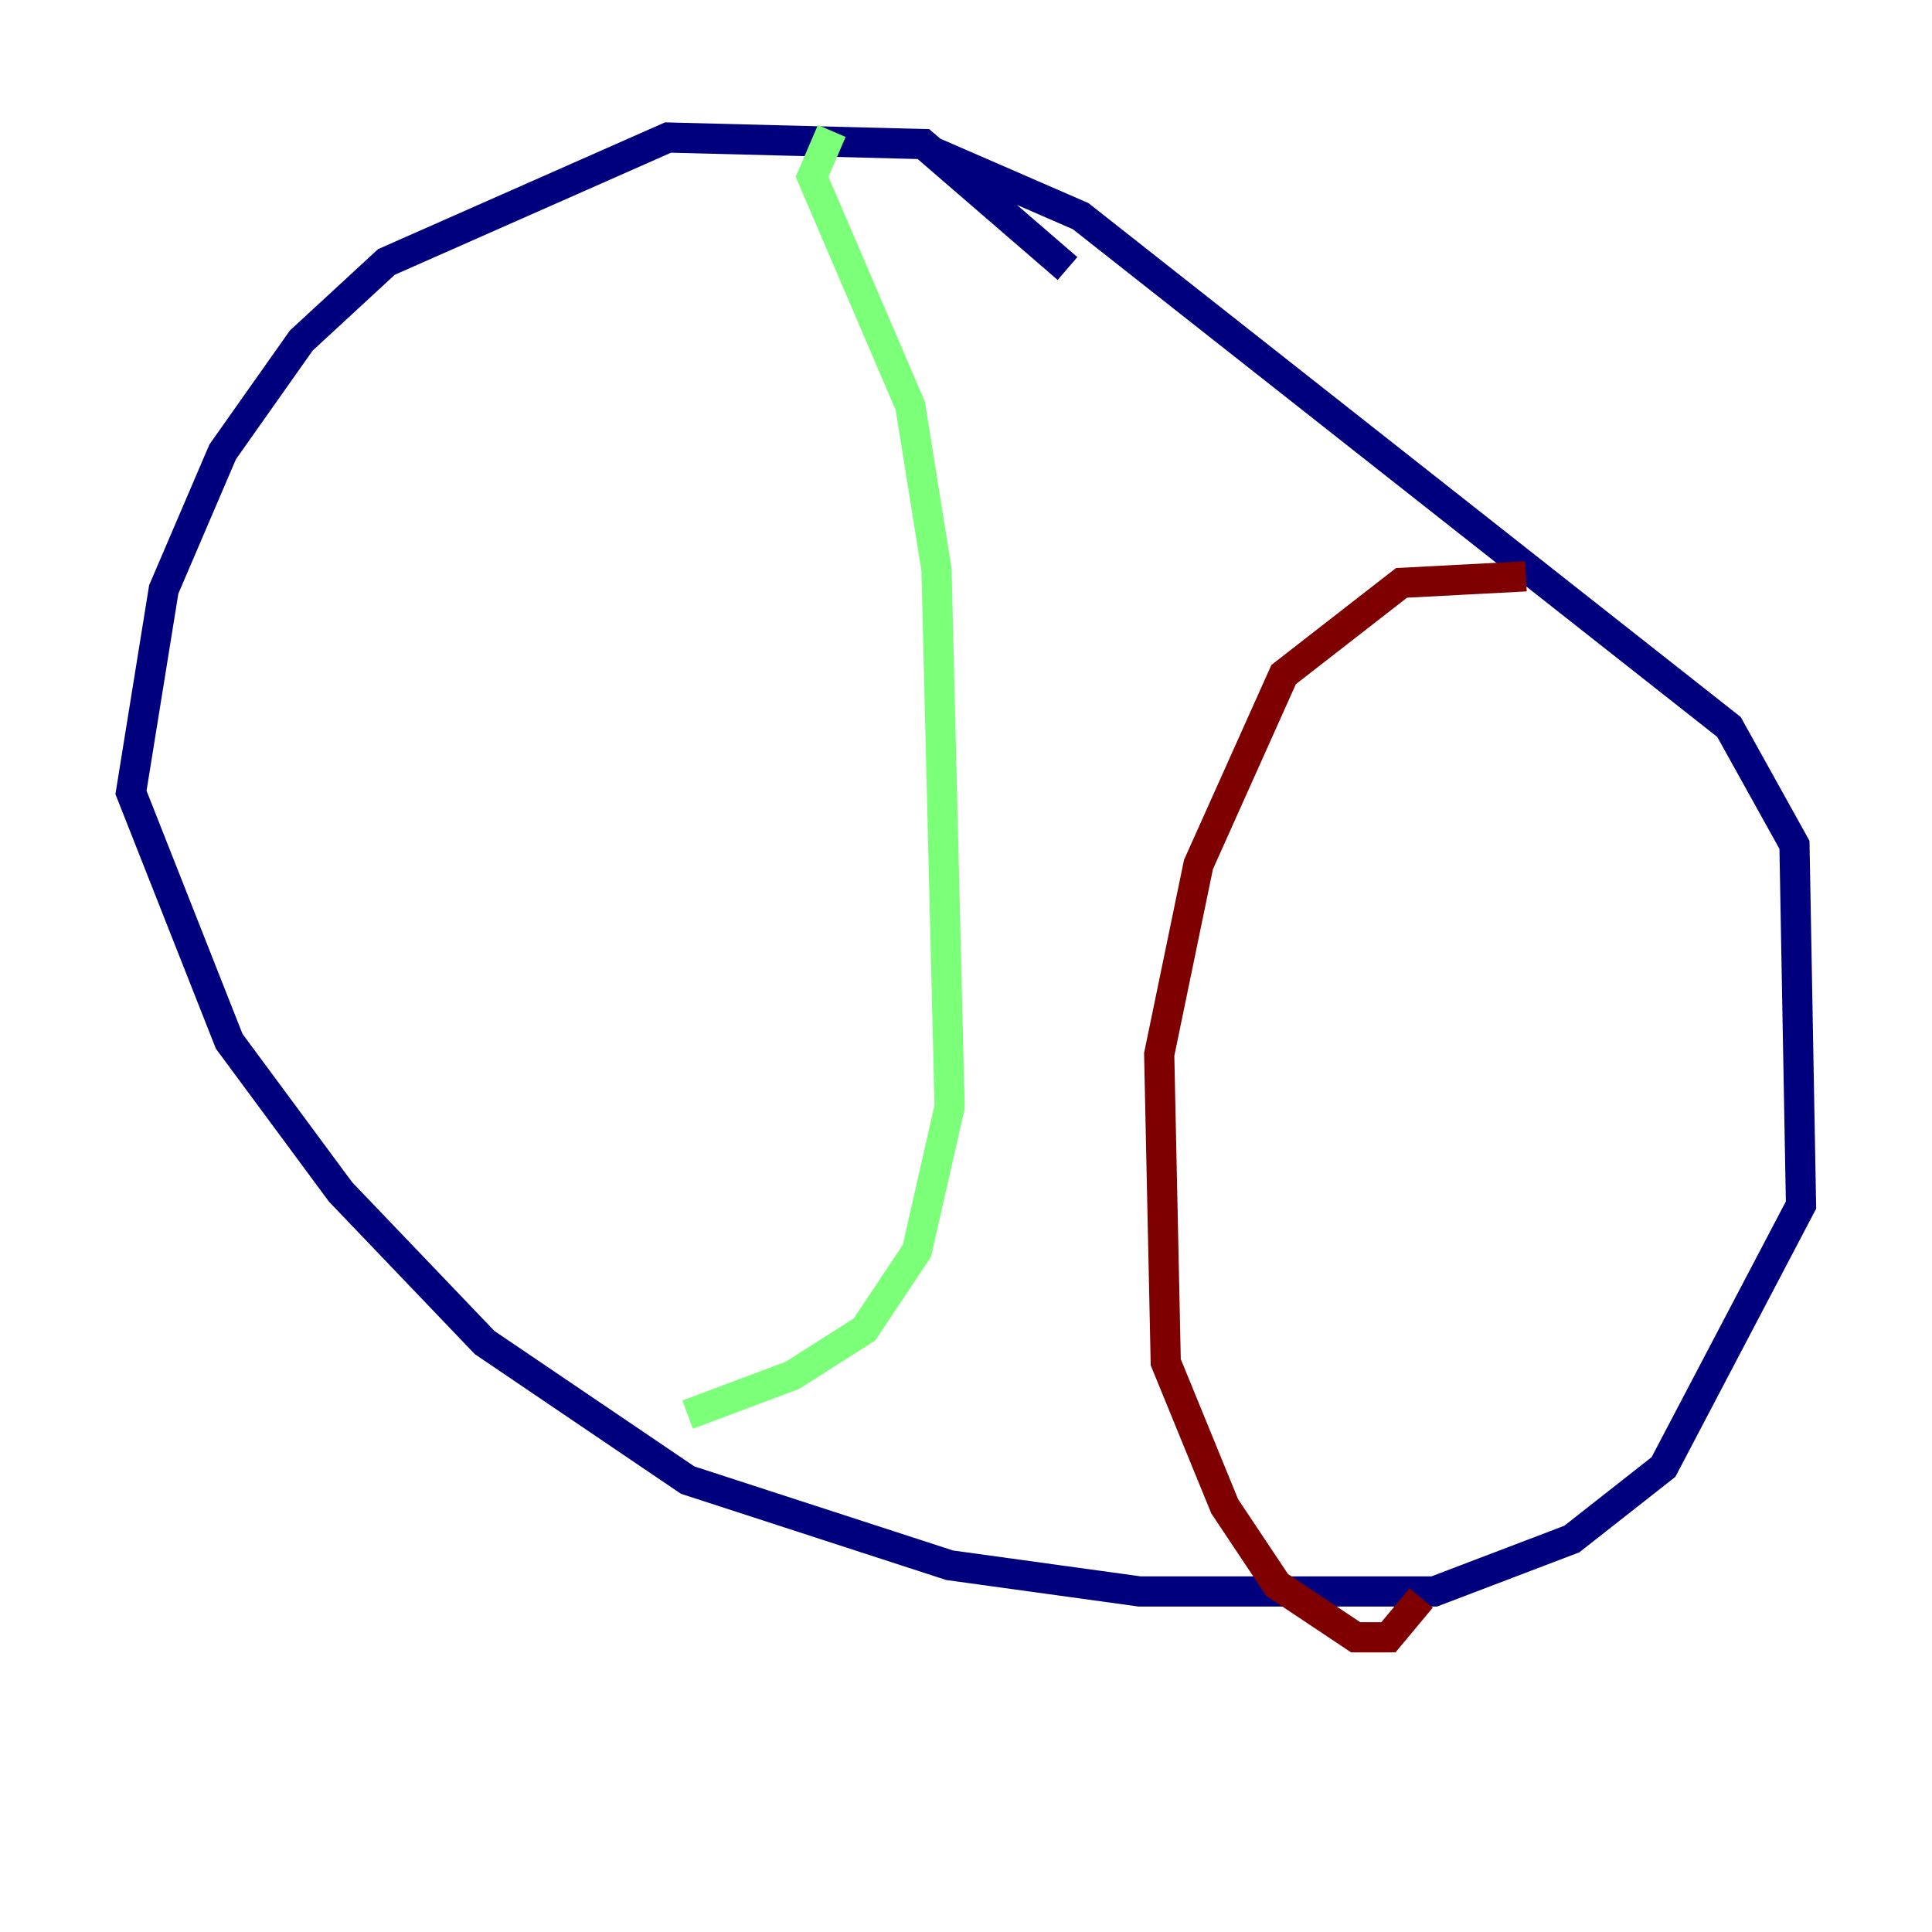 <?xml version="1.0" encoding="utf-8" ?>
<svg baseProfile="tiny" height="128" version="1.2" viewBox="0,0,128,128" width="128" xmlns="http://www.w3.org/2000/svg" xmlns:ev="http://www.w3.org/2001/xml-events" xmlns:xlink="http://www.w3.org/1999/xlink"><defs /><polyline fill="none" points="70.725,17.79 61.18,9.546 44.258,9.112 25.6,17.356 19.959,22.563 14.752,29.939 10.848,39.051 8.678,52.502 15.186,68.99 22.563,78.969 32.108,88.949 45.559,98.061 62.915,103.702 75.498,105.437 95.024,105.437 104.136,101.966 110.21,97.193 119.322,79.837 118.888,55.973 114.549,48.163 71.593,14.319 61.614,9.98" stroke="#00007f" stroke-width="2" /><polyline fill="none" points="55.105,8.678 53.803,11.715 60.312,26.902 62.047,37.749 62.915,73.329 60.746,82.875 57.275,88.081 52.502,91.119 45.559,93.722" stroke="#7cff79" stroke-width="2" /><polyline fill="none" points="101.098,38.183 92.854,38.617 85.044,44.691 79.403,57.275 76.8,69.858 77.234,90.251 81.139,99.797 84.61,105.003 89.817,108.475 91.986,108.475 94.156,105.871" stroke="#7f0000" stroke-width="2" /></svg>